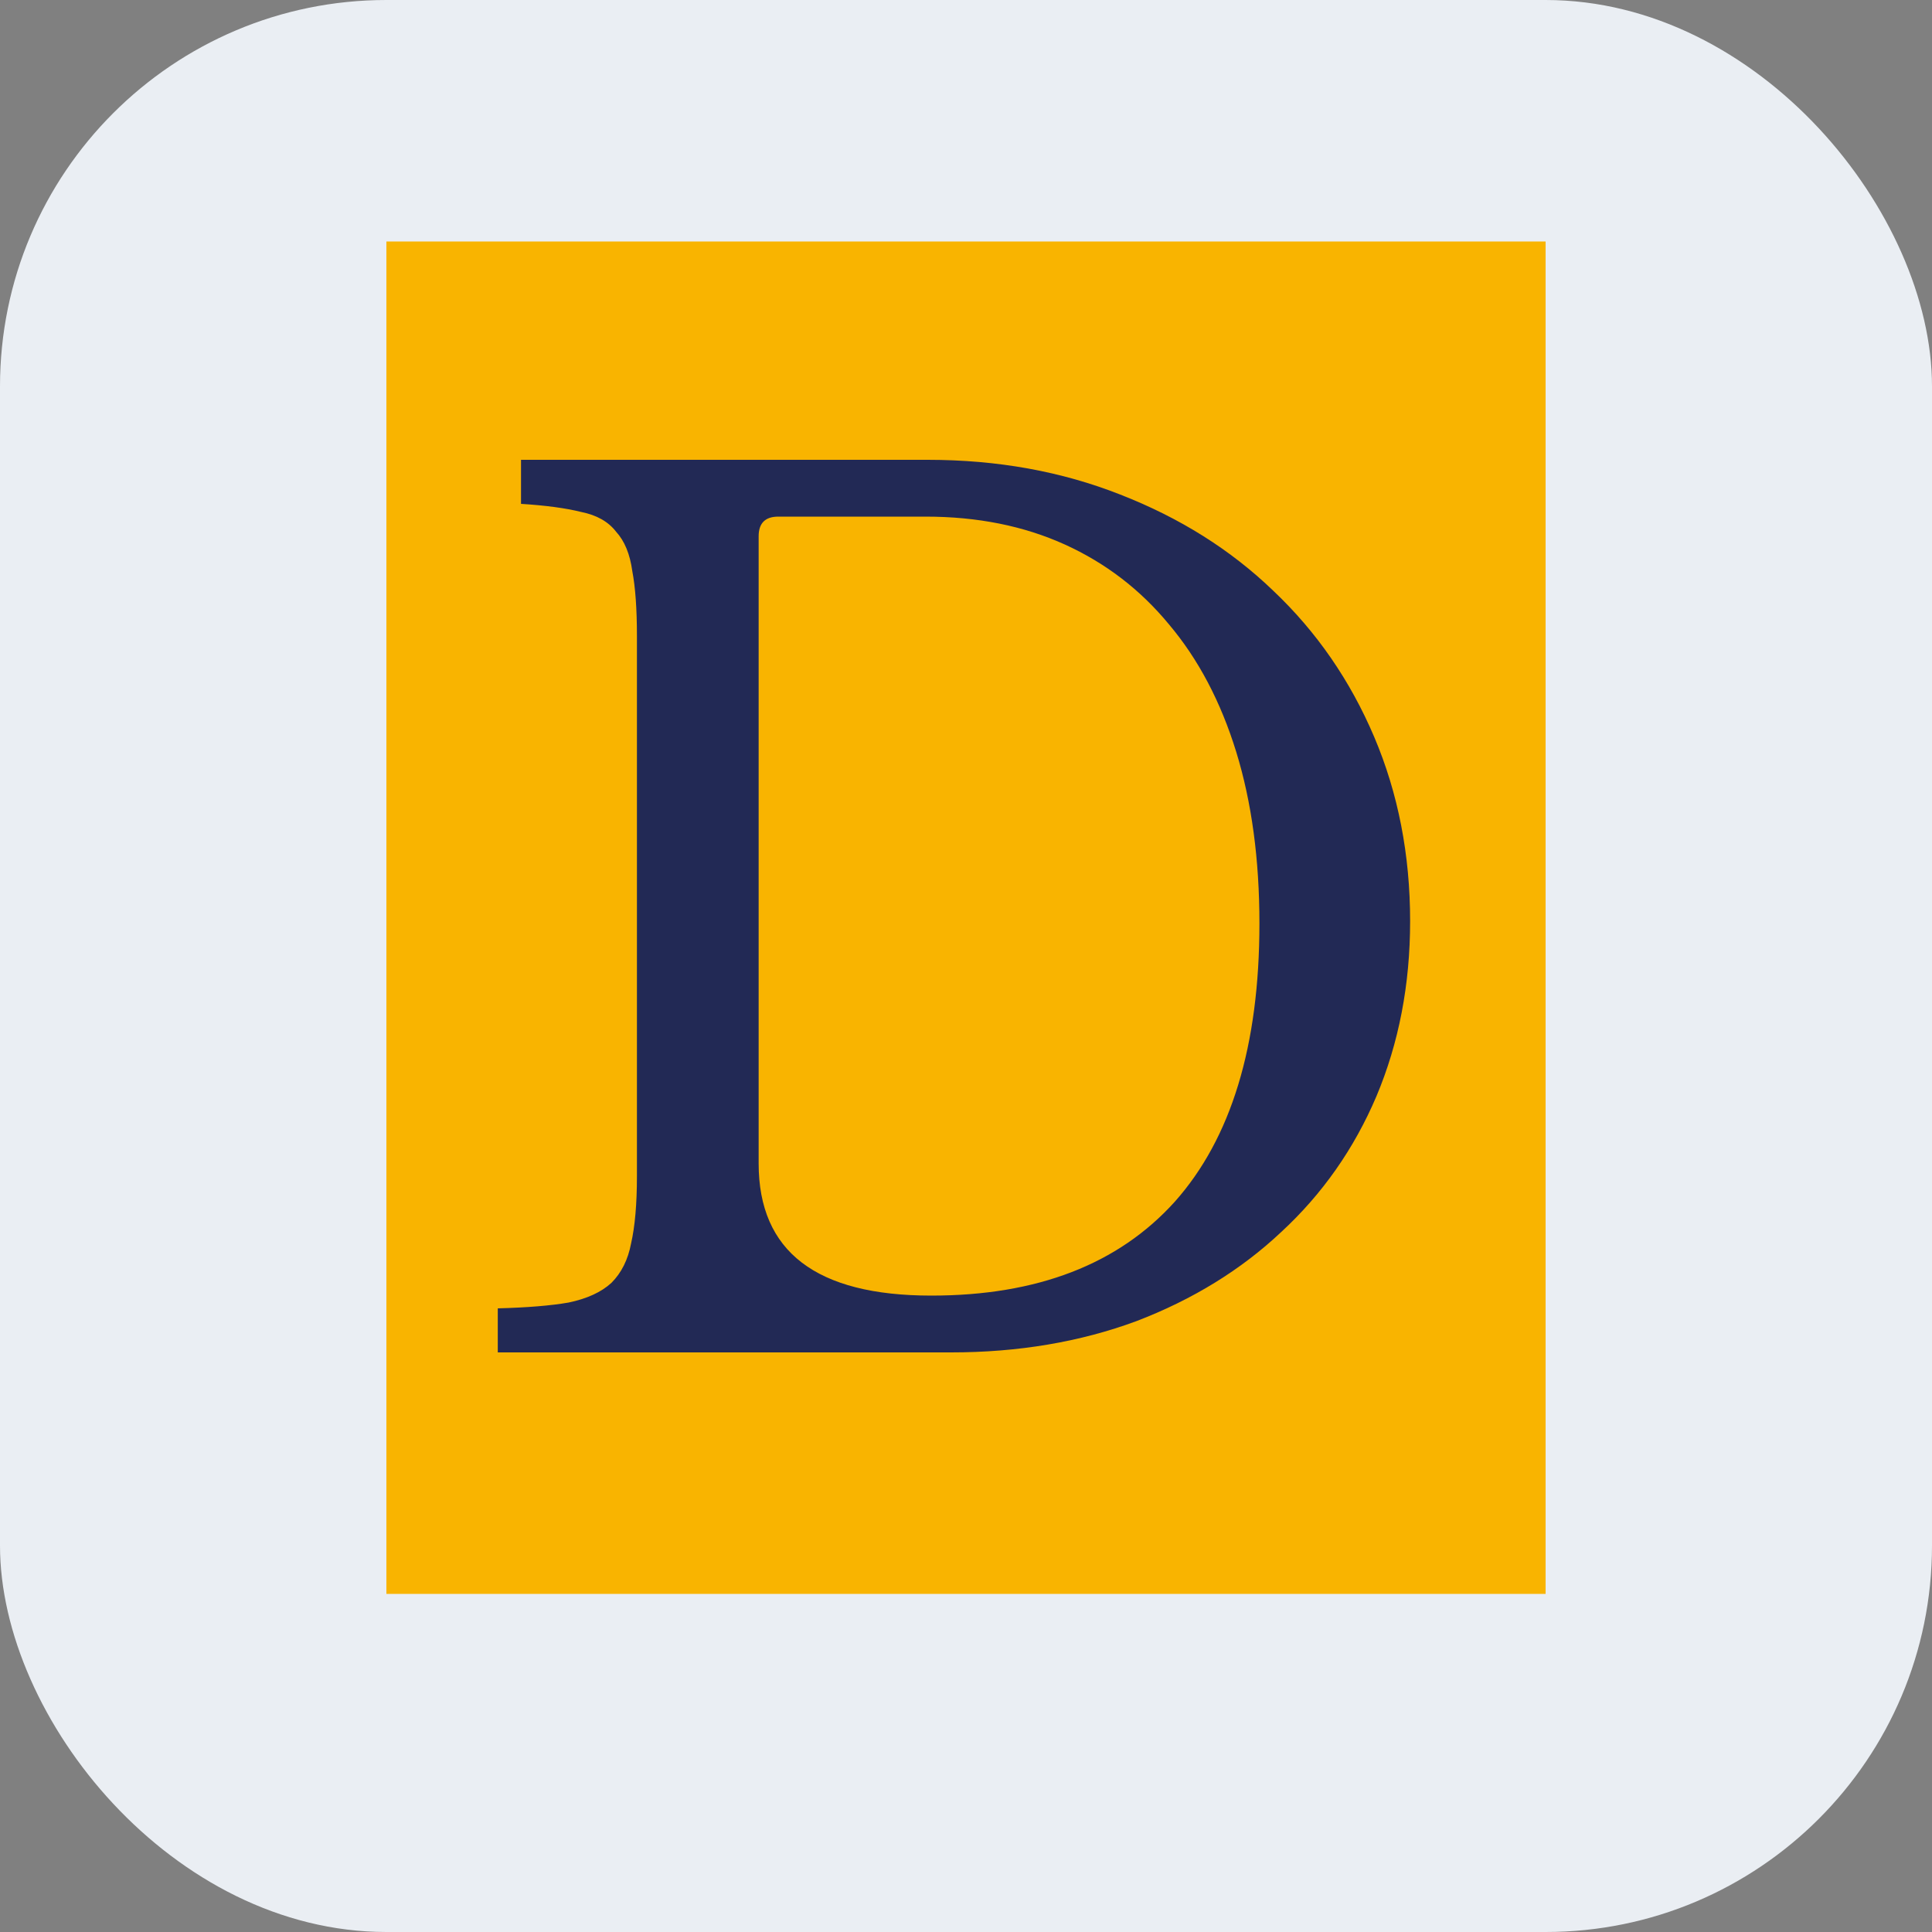 <svg viewBox="0 0 40 40" fill="none" xmlns="http://www.w3.org/2000/svg">
<rect x="0" y="0" width="40" height="40" fill="#808080" stroke="none"/>
<rect width="40" height="40" rx="8" fill="#EAEEF3"/>
<rect x="8" y="5" width="24" height="28" fill="#F9B400"/>
<path d="M10.306 28V27.088C10.915 27.072 11.402 27.032 11.771 26.968C12.155 26.888 12.45 26.752 12.659 26.56C12.867 26.352 13.002 26.08 13.066 25.744C13.146 25.392 13.187 24.928 13.187 24.352V13.168C13.187 12.608 13.155 12.16 13.091 11.824C13.043 11.472 12.931 11.2 12.755 11.008C12.595 10.8 12.354 10.664 12.034 10.6C11.714 10.52 11.299 10.464 10.787 10.432V9.52H19.21C20.651 9.52 21.979 9.76 23.195 10.24C24.427 10.72 25.483 11.384 26.363 12.232C27.259 13.08 27.954 14.088 28.451 15.256C28.947 16.424 29.195 17.696 29.195 19.072C29.195 20.384 28.962 21.592 28.498 22.696C28.035 23.784 27.378 24.72 26.53 25.504C25.698 26.288 24.698 26.904 23.53 27.352C22.363 27.784 21.082 28 19.691 28H10.306ZM16.114 10.696C15.842 10.696 15.707 10.832 15.707 11.104V24.088C15.707 25.912 16.898 26.824 19.282 26.824C21.474 26.824 23.154 26.176 24.323 24.88C25.491 23.568 26.075 21.648 26.075 19.12C26.075 17.792 25.915 16.608 25.595 15.568C25.274 14.528 24.811 13.648 24.203 12.928C23.61 12.208 22.89 11.656 22.043 11.272C21.195 10.888 20.235 10.696 19.163 10.696H16.114Z" fill="#222955"/>
</svg>
